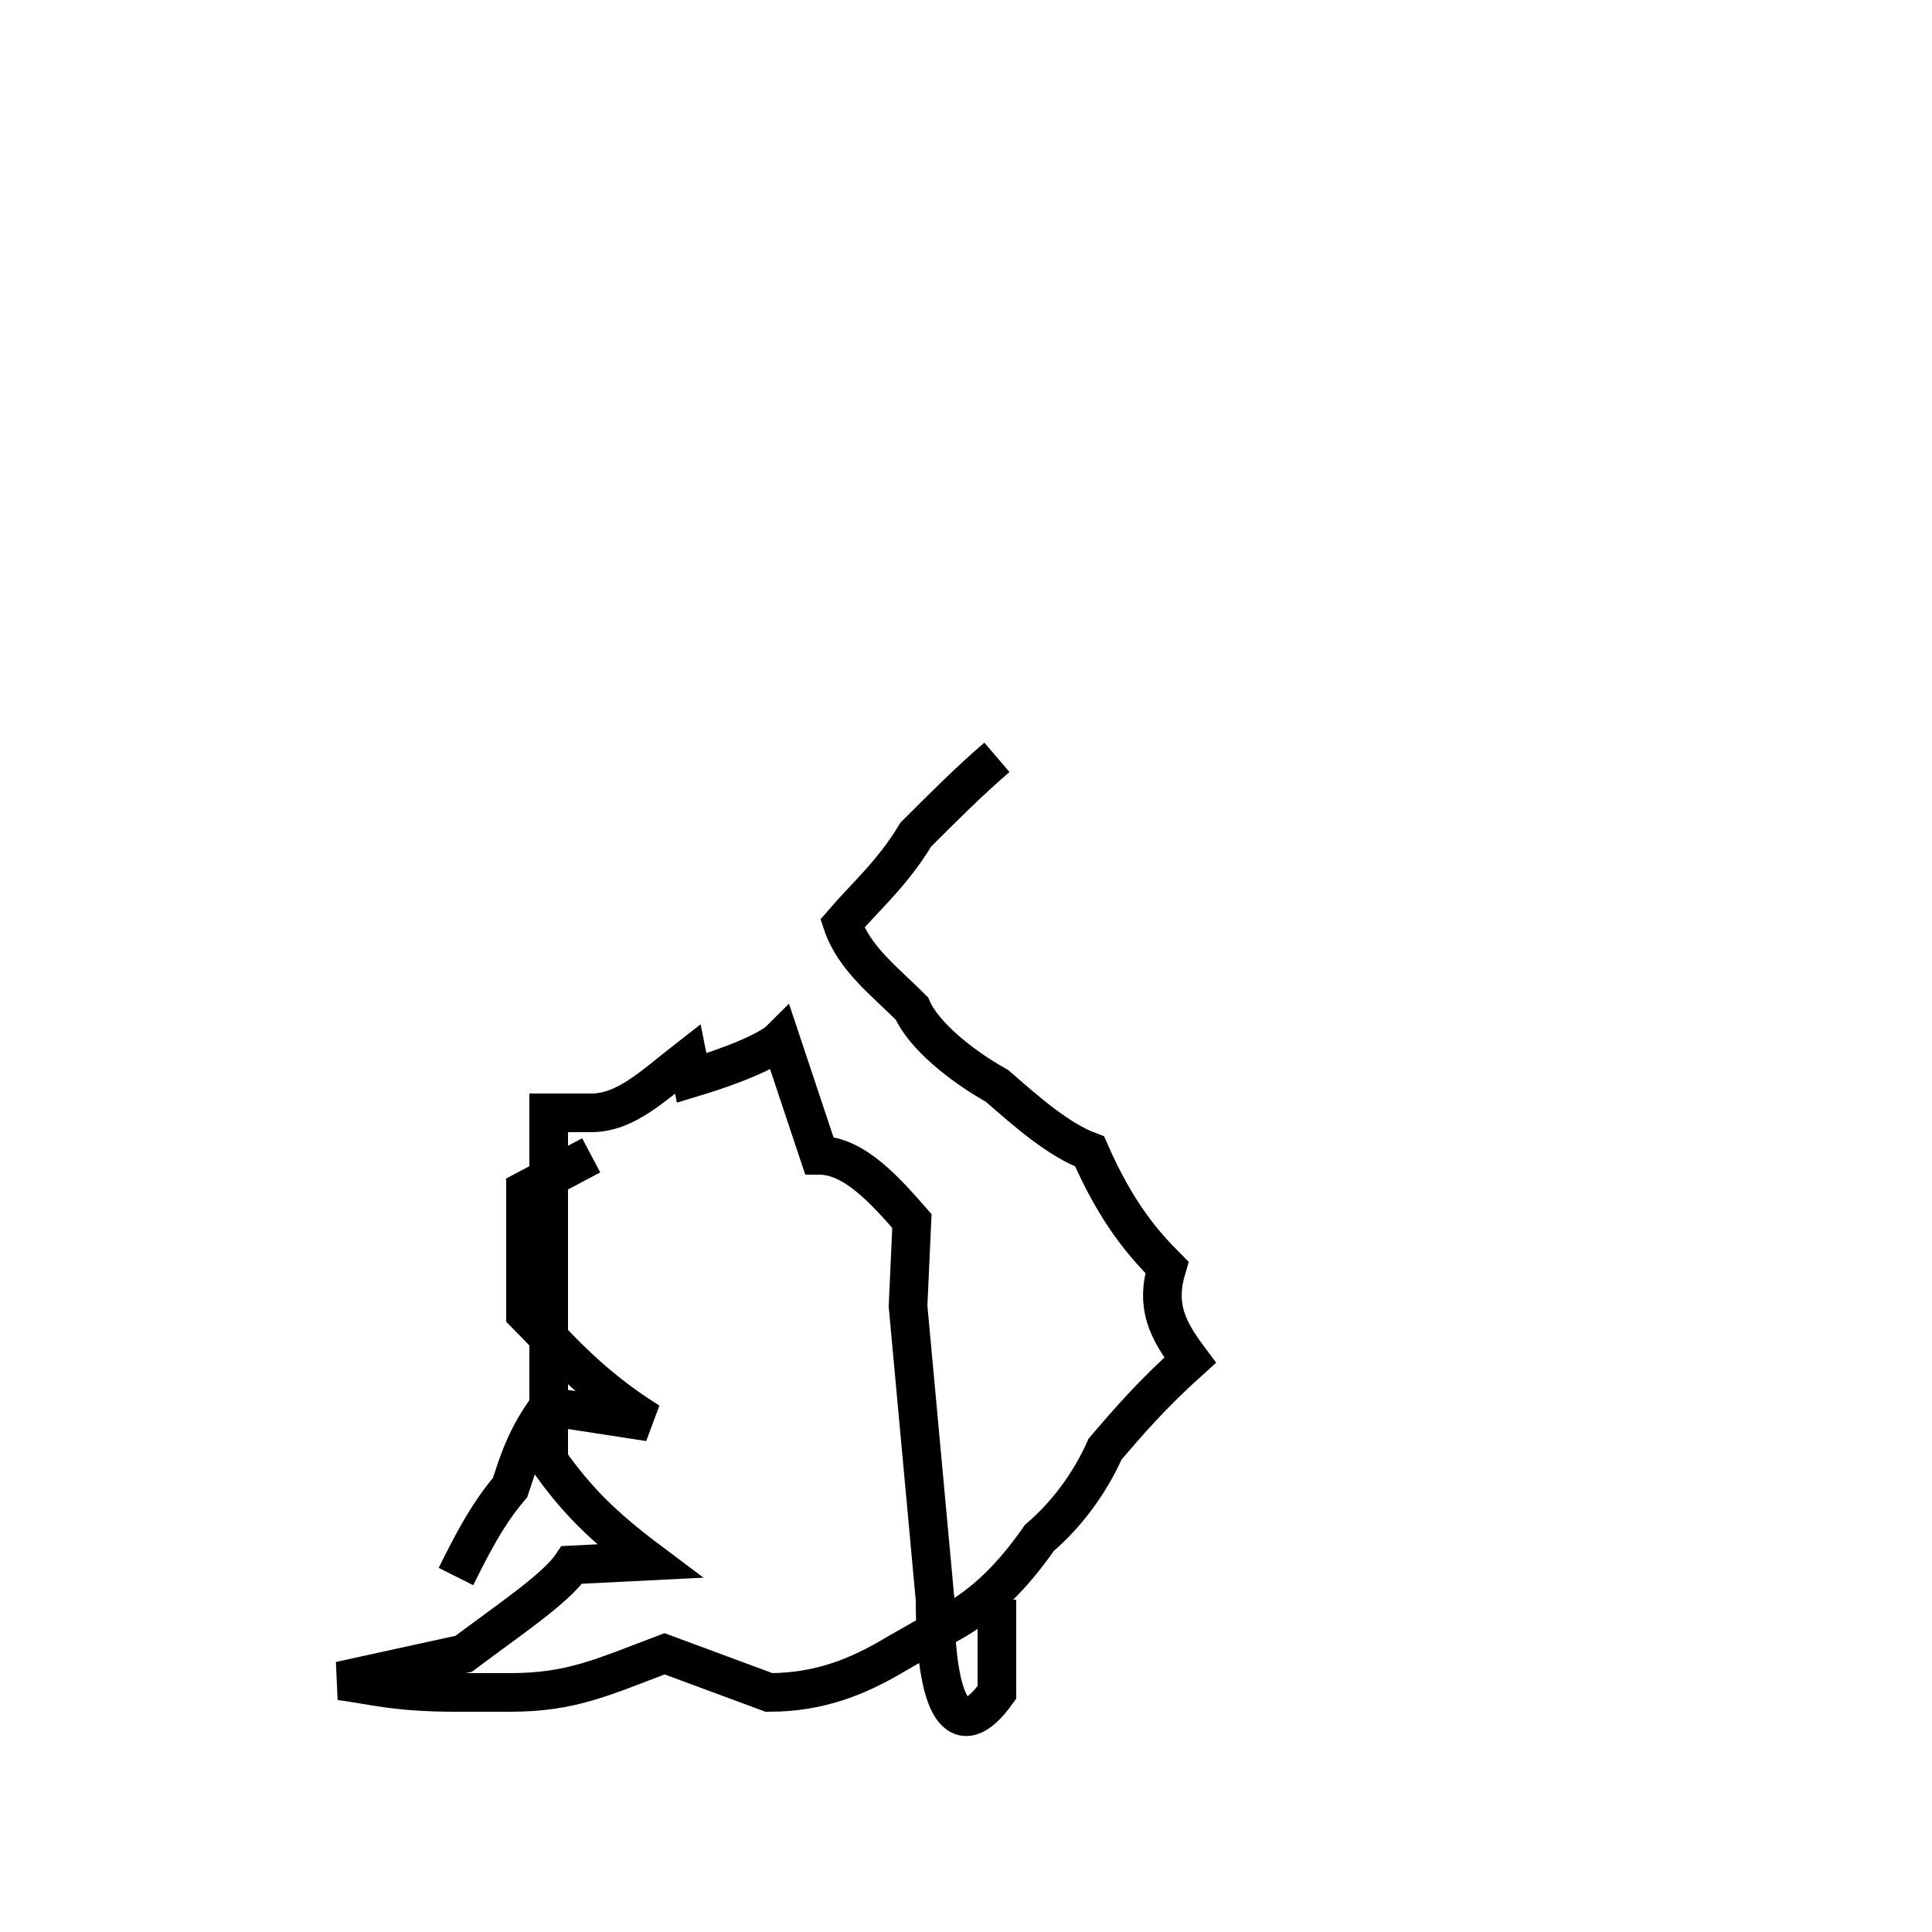 <?xml version='1.0' encoding='utf8'?>
<svg viewBox="0.0 -44.0 50.0 50.0" version="1.1" xmlns="http://www.w3.org/2000/svg">
<rect x="0.0" y="-44.0" width="50.0" height="50.0" fill="#808080" stroke="none"/>
<rect x="-1000" y="-1000" width="2000" height="2000" stroke="white" fill="white"/>
<g style="fill:none; stroke:#000000;  stroke-width:1">
<path d="M 11.8 3.2 C 12.2 4.0 12.6 4.8 13.2 5.5 C 13.4 6.1 13.6 6.8 14.2 7.6 L 16.8 7.2 C 15.2 8.2 14.4 9.2 13.6 10.0 L 13.6 10.9 L 13.6 12.2 L 13.6 13.2 L 15.3 14.1 M 25.8 24.4 C 25.1 23.8 24.4 23.1 23.7 22.4 C 23.1 21.4 22.4 20.8 21.8 20.1 C 22.1 19.2 22.9 18.6 23.6 17.9 C 23.9 17.2 24.9 16.4 25.8 15.9 C 26.6 15.2 27.4 14.5 28.2 14.2 C 28.9 12.6 29.6 11.8 30.2 11.2 C 29.9 10.2 30.2 9.6 30.8 8.8 C 29.8 7.9 29.2 7.2 28.6 6.5 C 28.2 5.6 27.6 4.8 26.9 4.2 C 26.2 3.2 25.5 2.5 24.6 2.0 L 23.2 1.2 C 22.2 0.6 21.2 0.2 19.9 0.2 L 17.2 1.2 C 15.6 0.6 14.8 0.2 13.2 0.2 L 11.8 0.2 C 10.2 0.2 9.6 0.4 8.8 0.5 L 12.0 1.2 C 13.2 2.1 14.4 2.9 14.8 3.5 L 16.8 3.6 C 15.6 4.5 14.9 5.2 14.2 6.2 L 14.2 7.2 L 14.2 8.2 L 14.2 9.2 C 14.2 10.2 14.2 10.7 14.2 11.2 L 14.2 12.2 L 14.2 13.2 L 14.2 14.1 L 14.2 15.2 L 15.3 15.2 C 16.2 15.2 16.9 15.9 17.8 16.6 L 17.9 16.1 C 18.9 16.4 19.9 16.8 20.2 17.1 L 21.2 14.1 C 22.1 14.1 22.9 13.2 23.6 12.4 L 23.5 10.2 L 24.2 2.6 C 24.2 -0.2 24.8 -1.2 25.8 0.2 L 25.8 2.6 " transform="scale(1, -1)" />
</g>
</svg>